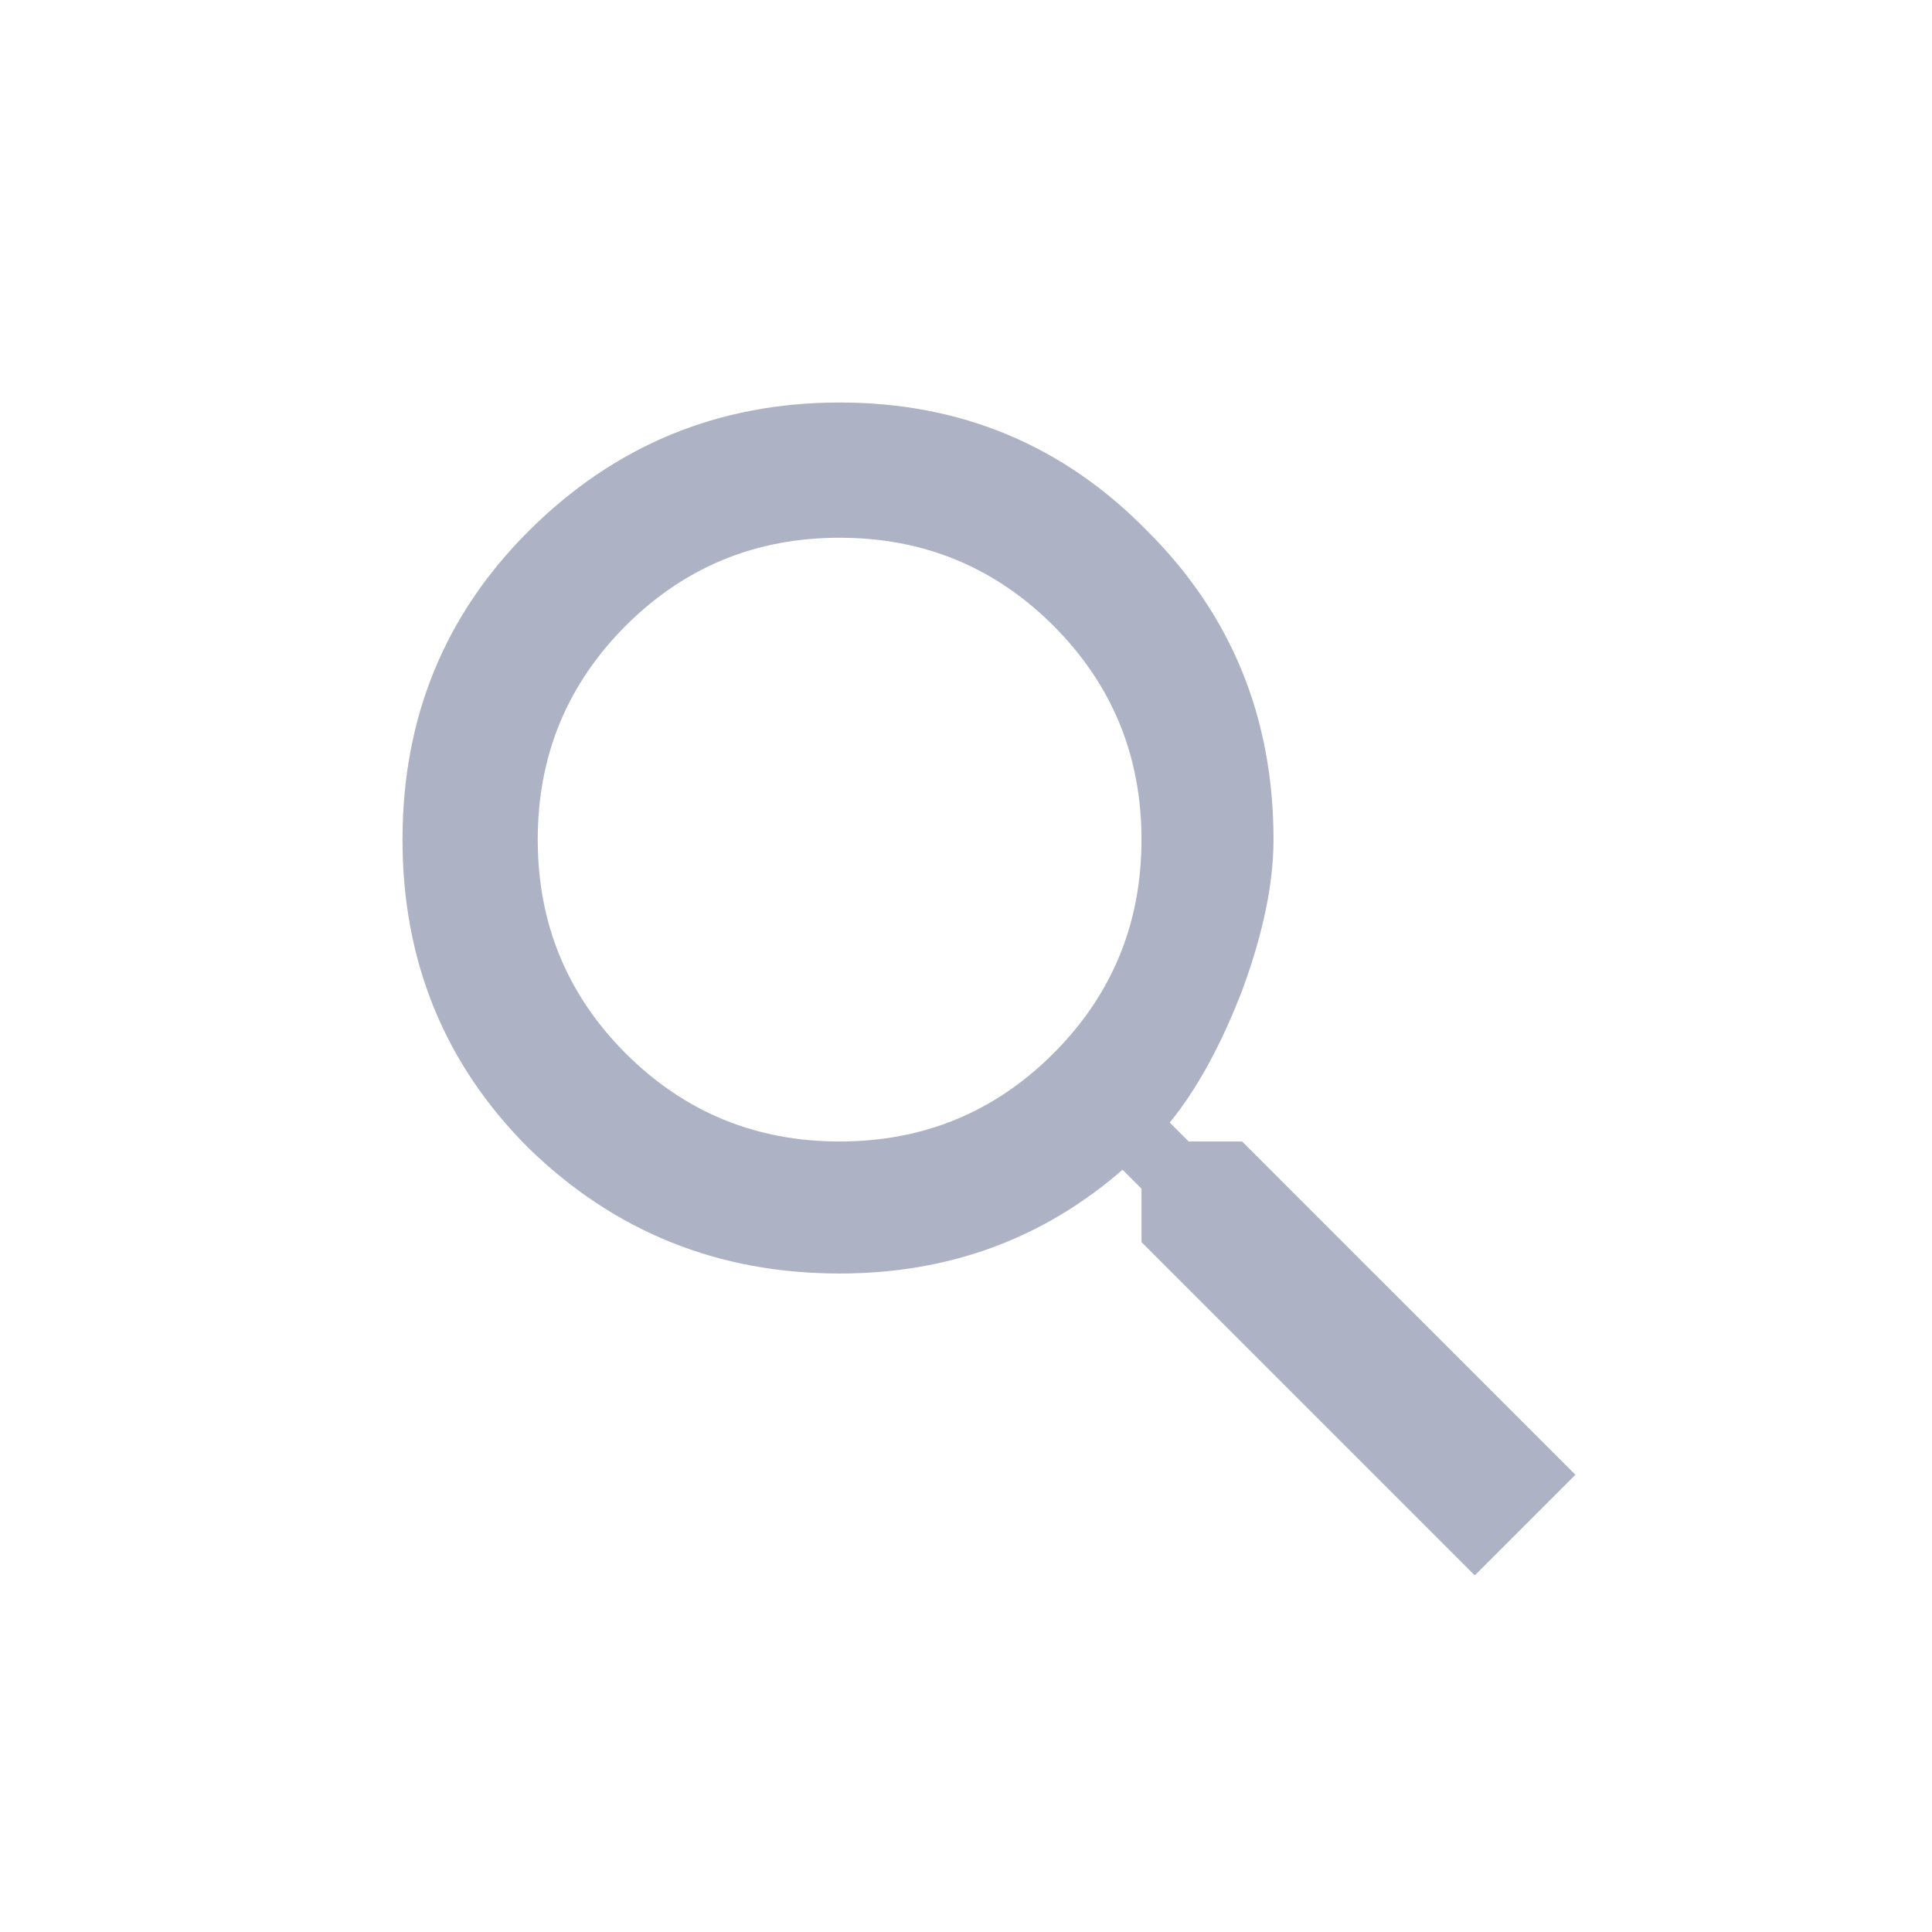 <svg width="24" height="24" viewBox="0 0 24 24" fill="none" xmlns="http://www.w3.org/2000/svg">
<path d="M7.773 13.086C8.503 13.815 9.388 14.18 10.43 14.18C11.471 14.18 12.357 13.815 13.086 13.086C13.815 12.357 14.18 11.471 14.18 10.43C14.18 9.388 13.815 8.503 13.086 7.773C12.357 7.044 11.471 6.68 10.43 6.68C9.388 6.68 8.503 7.044 7.773 7.773C7.044 8.503 6.68 9.388 6.68 10.43C6.68 11.471 7.044 12.357 7.773 13.086ZM15.43 14.18L19.57 18.32L18.32 19.57L14.18 15.43V14.766L13.945 14.531C12.956 15.391 11.784 15.82 10.43 15.82C8.919 15.82 7.63 15.3 6.562 14.258C5.521 13.216 5 11.94 5 10.43C5 8.919 5.521 7.643 6.562 6.602C7.63 5.534 8.919 5 10.43 5C11.94 5 13.216 5.534 14.258 6.602C15.3 7.643 15.82 8.919 15.82 10.43C15.82 10.977 15.69 11.602 15.43 12.305C15.169 12.982 14.87 13.529 14.531 13.945L14.766 14.18H15.43Z" fill="#ADB3C4"/>
</svg>
